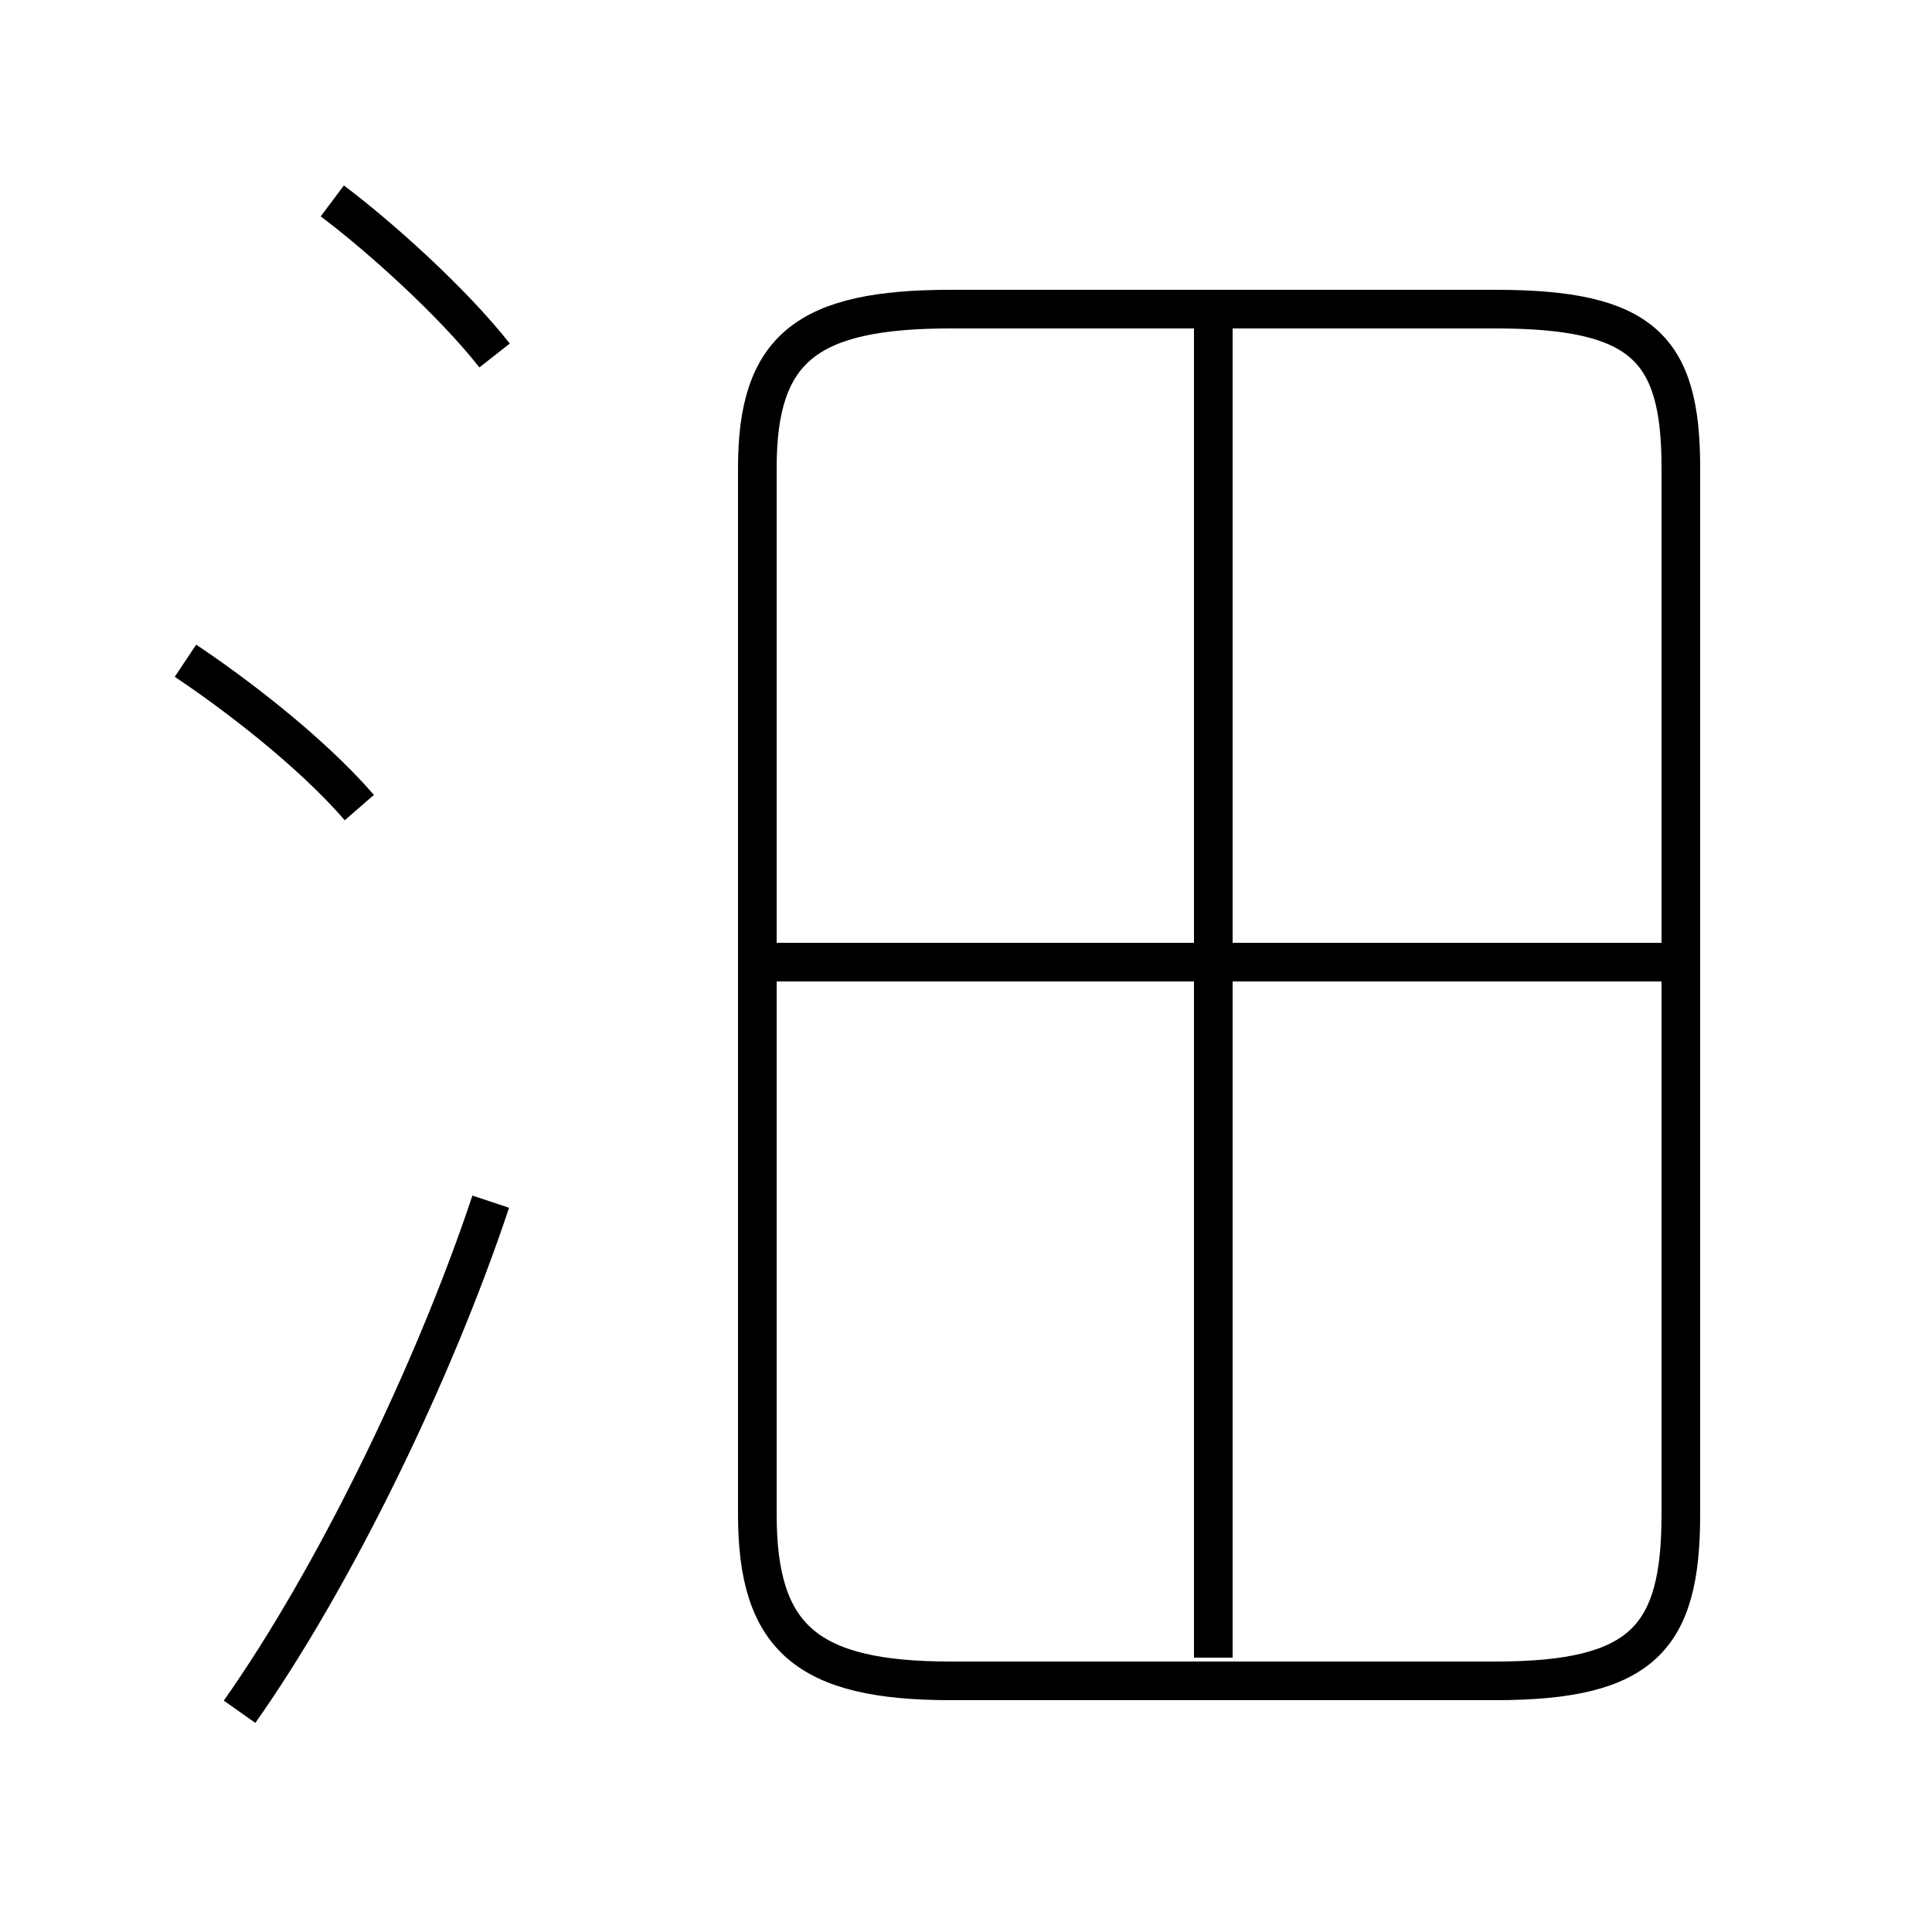 <?xml version='1.0' encoding='utf8'?>
<svg viewBox="0.0 -6.0 50.0 50.0" version="1.1" xmlns="http://www.w3.org/2000/svg">
<rect x="0.0" y="-6.0" width="50.0" height="50.0" fill="#808080" stroke="none"/>
<rect x="-1000" y="-1000" width="2000" height="2000" stroke="white" fill="white"/>
<g style="fill:white;stroke:#000000;  stroke-width:1">
<path d="M 24.6 -36.0 L 38.7 -36.0 C 42.5 -36.0 43.5 -35.0 43.5 -31.9 L 43.5 -4.8 C 43.5 -1.6 42.5 -0.5 38.7 -0.5 L 24.6 -0.5 C 20.9 -0.5 19.6 -1.6 19.6 -4.8 L 19.6 -31.9 C 19.6 -35.0 20.9 -36.0 24.6 -36.0 Z M 6.2 0.3 C 8.6 -3.1 11.2 -8.4 12.7 -12.9 M 9.3 -23.1 C 8.0 -24.6 6.0 -26.1 4.8 -26.9 M 31.4 -1.1 L 31.4 -35.5 M 43.5 -19.1 L 20.1 -19.1 M 12.8 -34.8 C 11.7 -36.2 9.8 -37.9 8.6 -38.8" transform="translate(0.0, 38.0)" />
</g>
</svg>